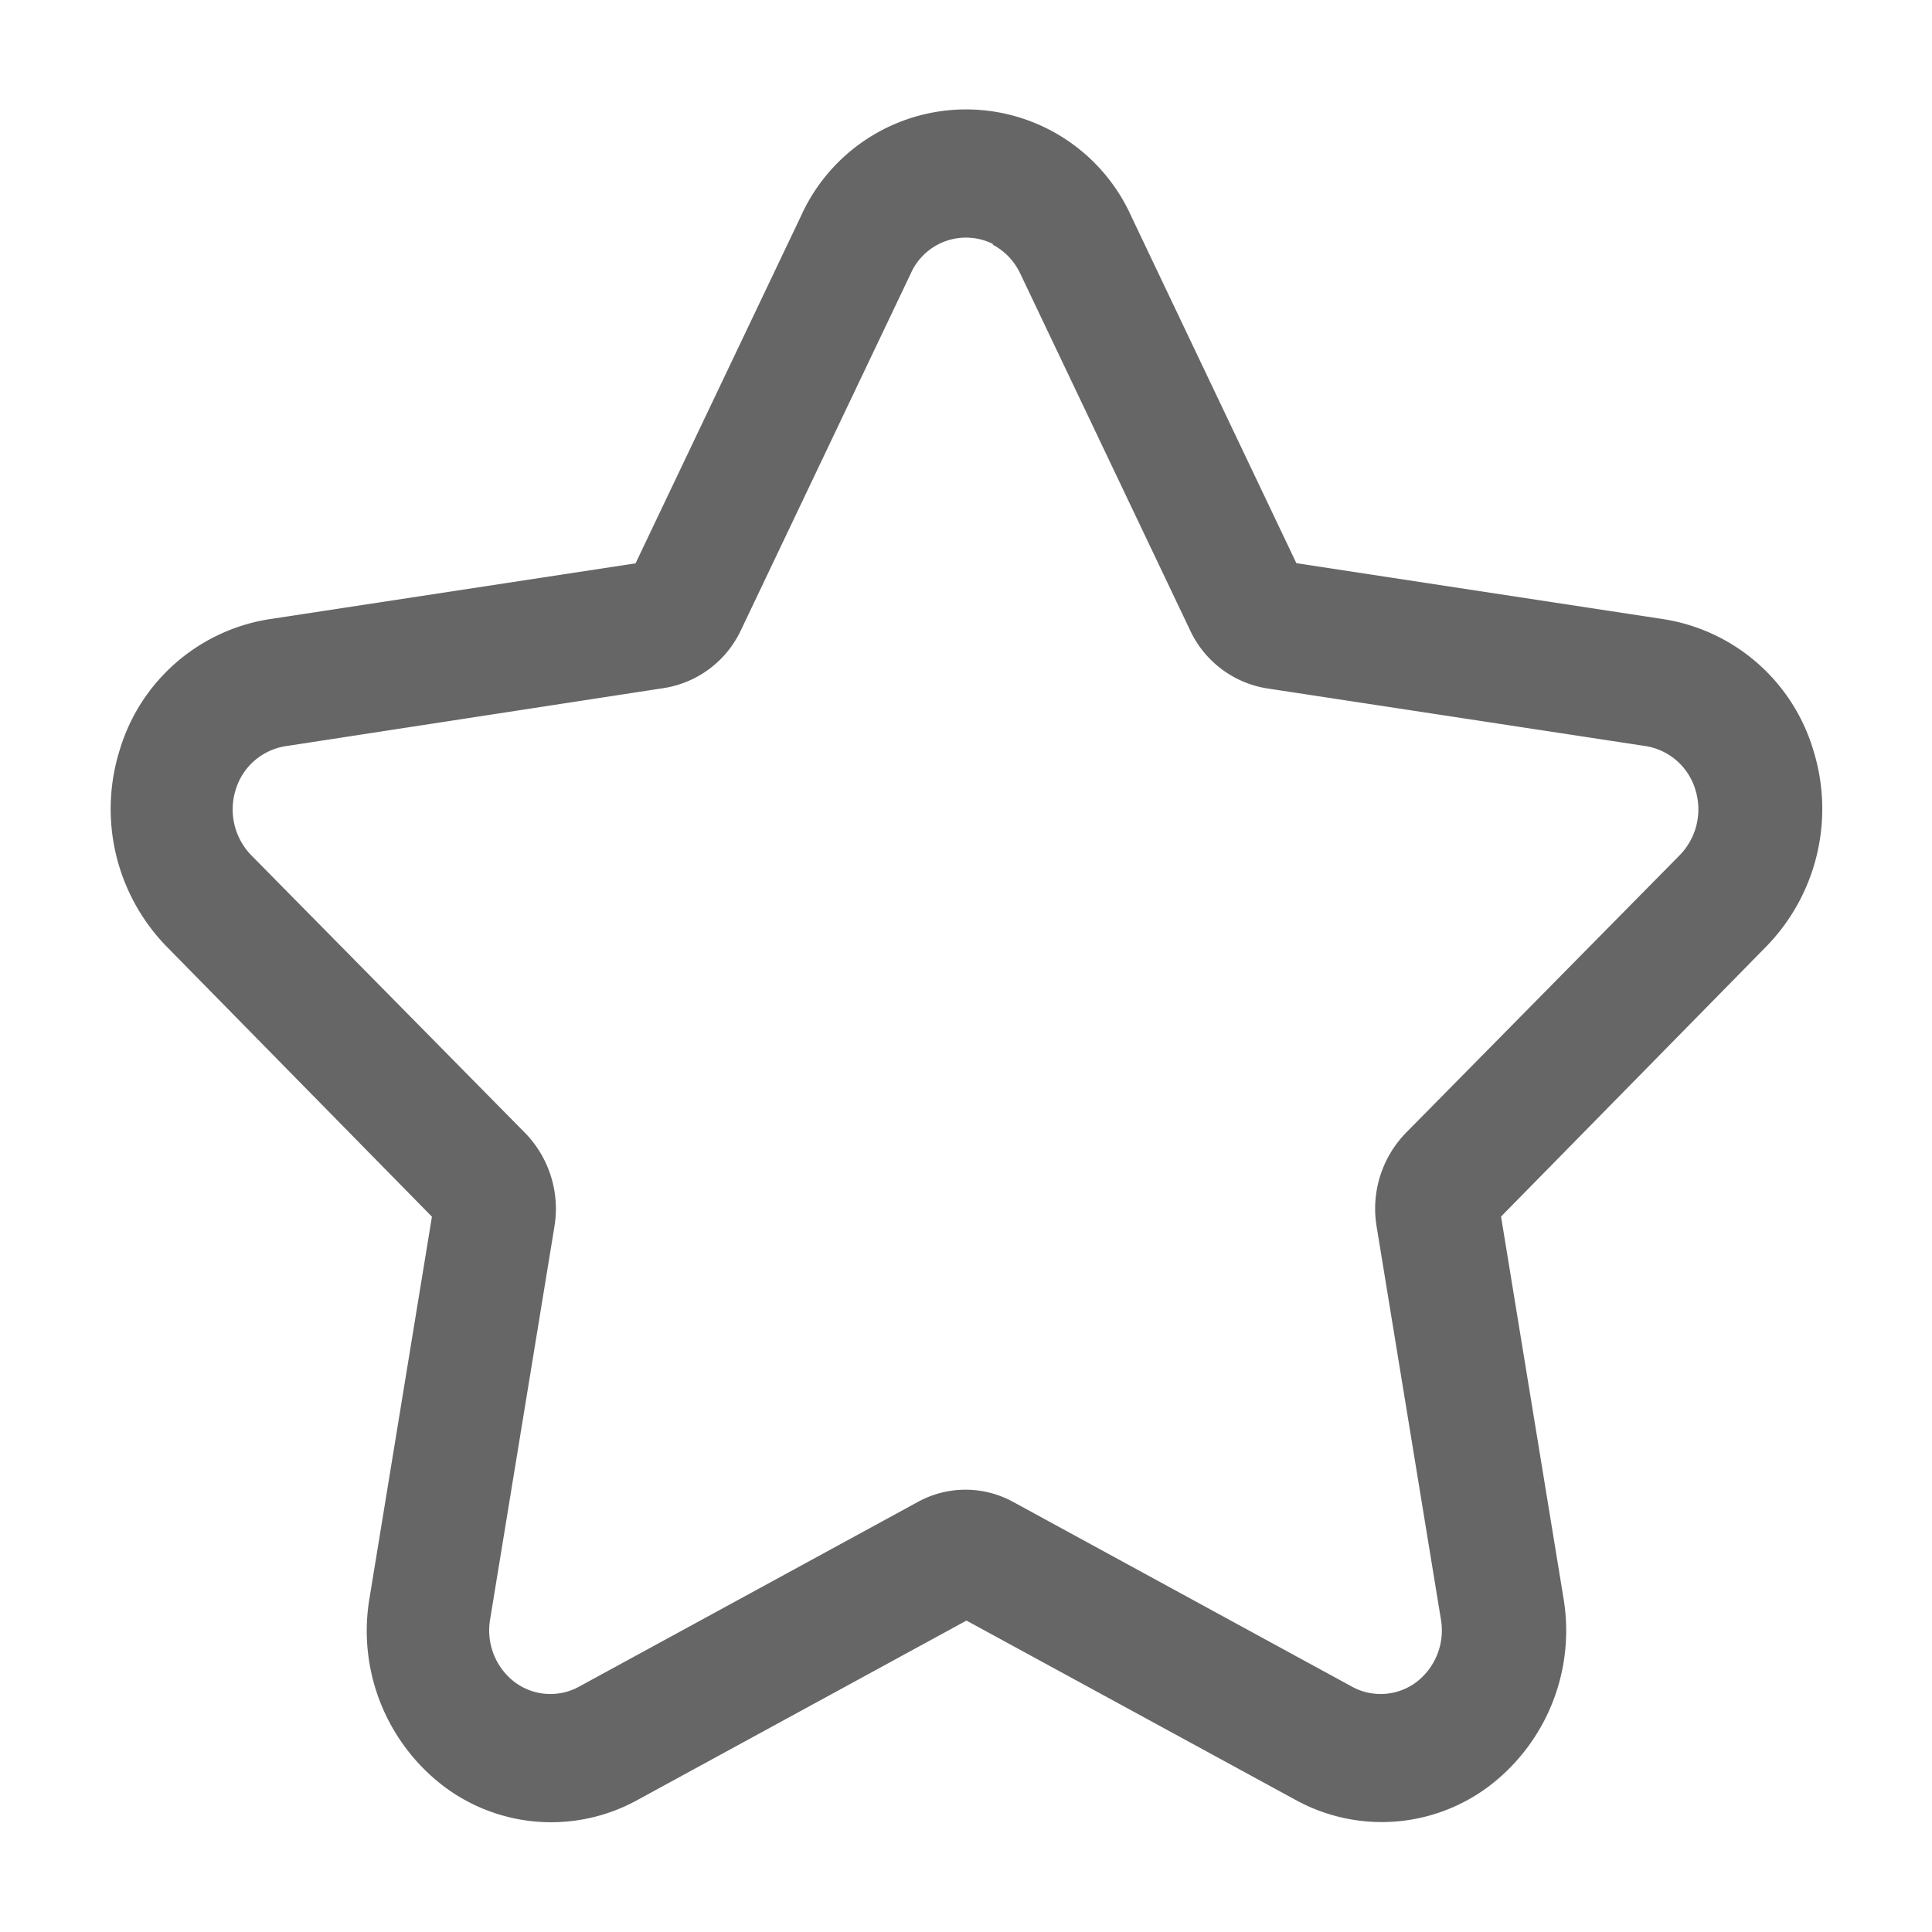 <svg id="收藏" xmlns="http://www.w3.org/2000/svg" width="16" height="16" viewBox="0 0 16 16">
  <defs>
    <style>
      .cls-1 {
        fill: rgba(168,88,88,0);
      }

      .cls-2 {
        fill: #666;
      }
    </style>
  </defs>
  <rect id="矩形_763" data-name="矩形 763" class="cls-1" width="16" height="16"/>
  <path id="收藏-2" data-name="收藏" class="cls-2" d="M70.572,94.684l1.368-2.872a1.5,1.5,0,0,1,2.737,0l1.367,2.872,3.049.465a1.545,1.545,0,0,1,1.231,1.08,1.632,1.632,0,0,1-.385,1.626l-2.2,2.24.517,3.16a1.618,1.618,0,0,1-.608,1.551,1.478,1.478,0,0,1-1.607.122l-2.729-1.487-2.729,1.488a1.478,1.478,0,0,1-1.607-.121,1.618,1.618,0,0,1-.608-1.552l.517-3.16-2.2-2.24a1.633,1.633,0,0,1-.385-1.627,1.545,1.545,0,0,1,1.231-1.08l3.049-.465Zm2.962-2.642a.5.5,0,0,0-.682.24l-1.407,2.955a.852.852,0,0,1-.637.481L67.67,96.2a.515.515,0,0,0-.41.36.544.544,0,0,0,.128.542l2.268,2.3a.9.9,0,0,1,.243.779l-.532,3.25a.539.539,0,0,0,.2.517.493.493,0,0,0,.535.041l2.808-1.531a.82.82,0,0,1,.788,0l2.808,1.531a.493.493,0,0,0,.535-.041.539.539,0,0,0,.2-.517l-.532-3.251a.9.9,0,0,1,.243-.779l2.268-2.3a.544.544,0,0,0,.128-.542.515.515,0,0,0-.41-.36l-3.137-.478a.852.852,0,0,1-.637-.481l-1.407-2.955a.52.52,0,0,0-.23-.24Z" transform="translate(-65.308 -90.02)"/>
</svg>
